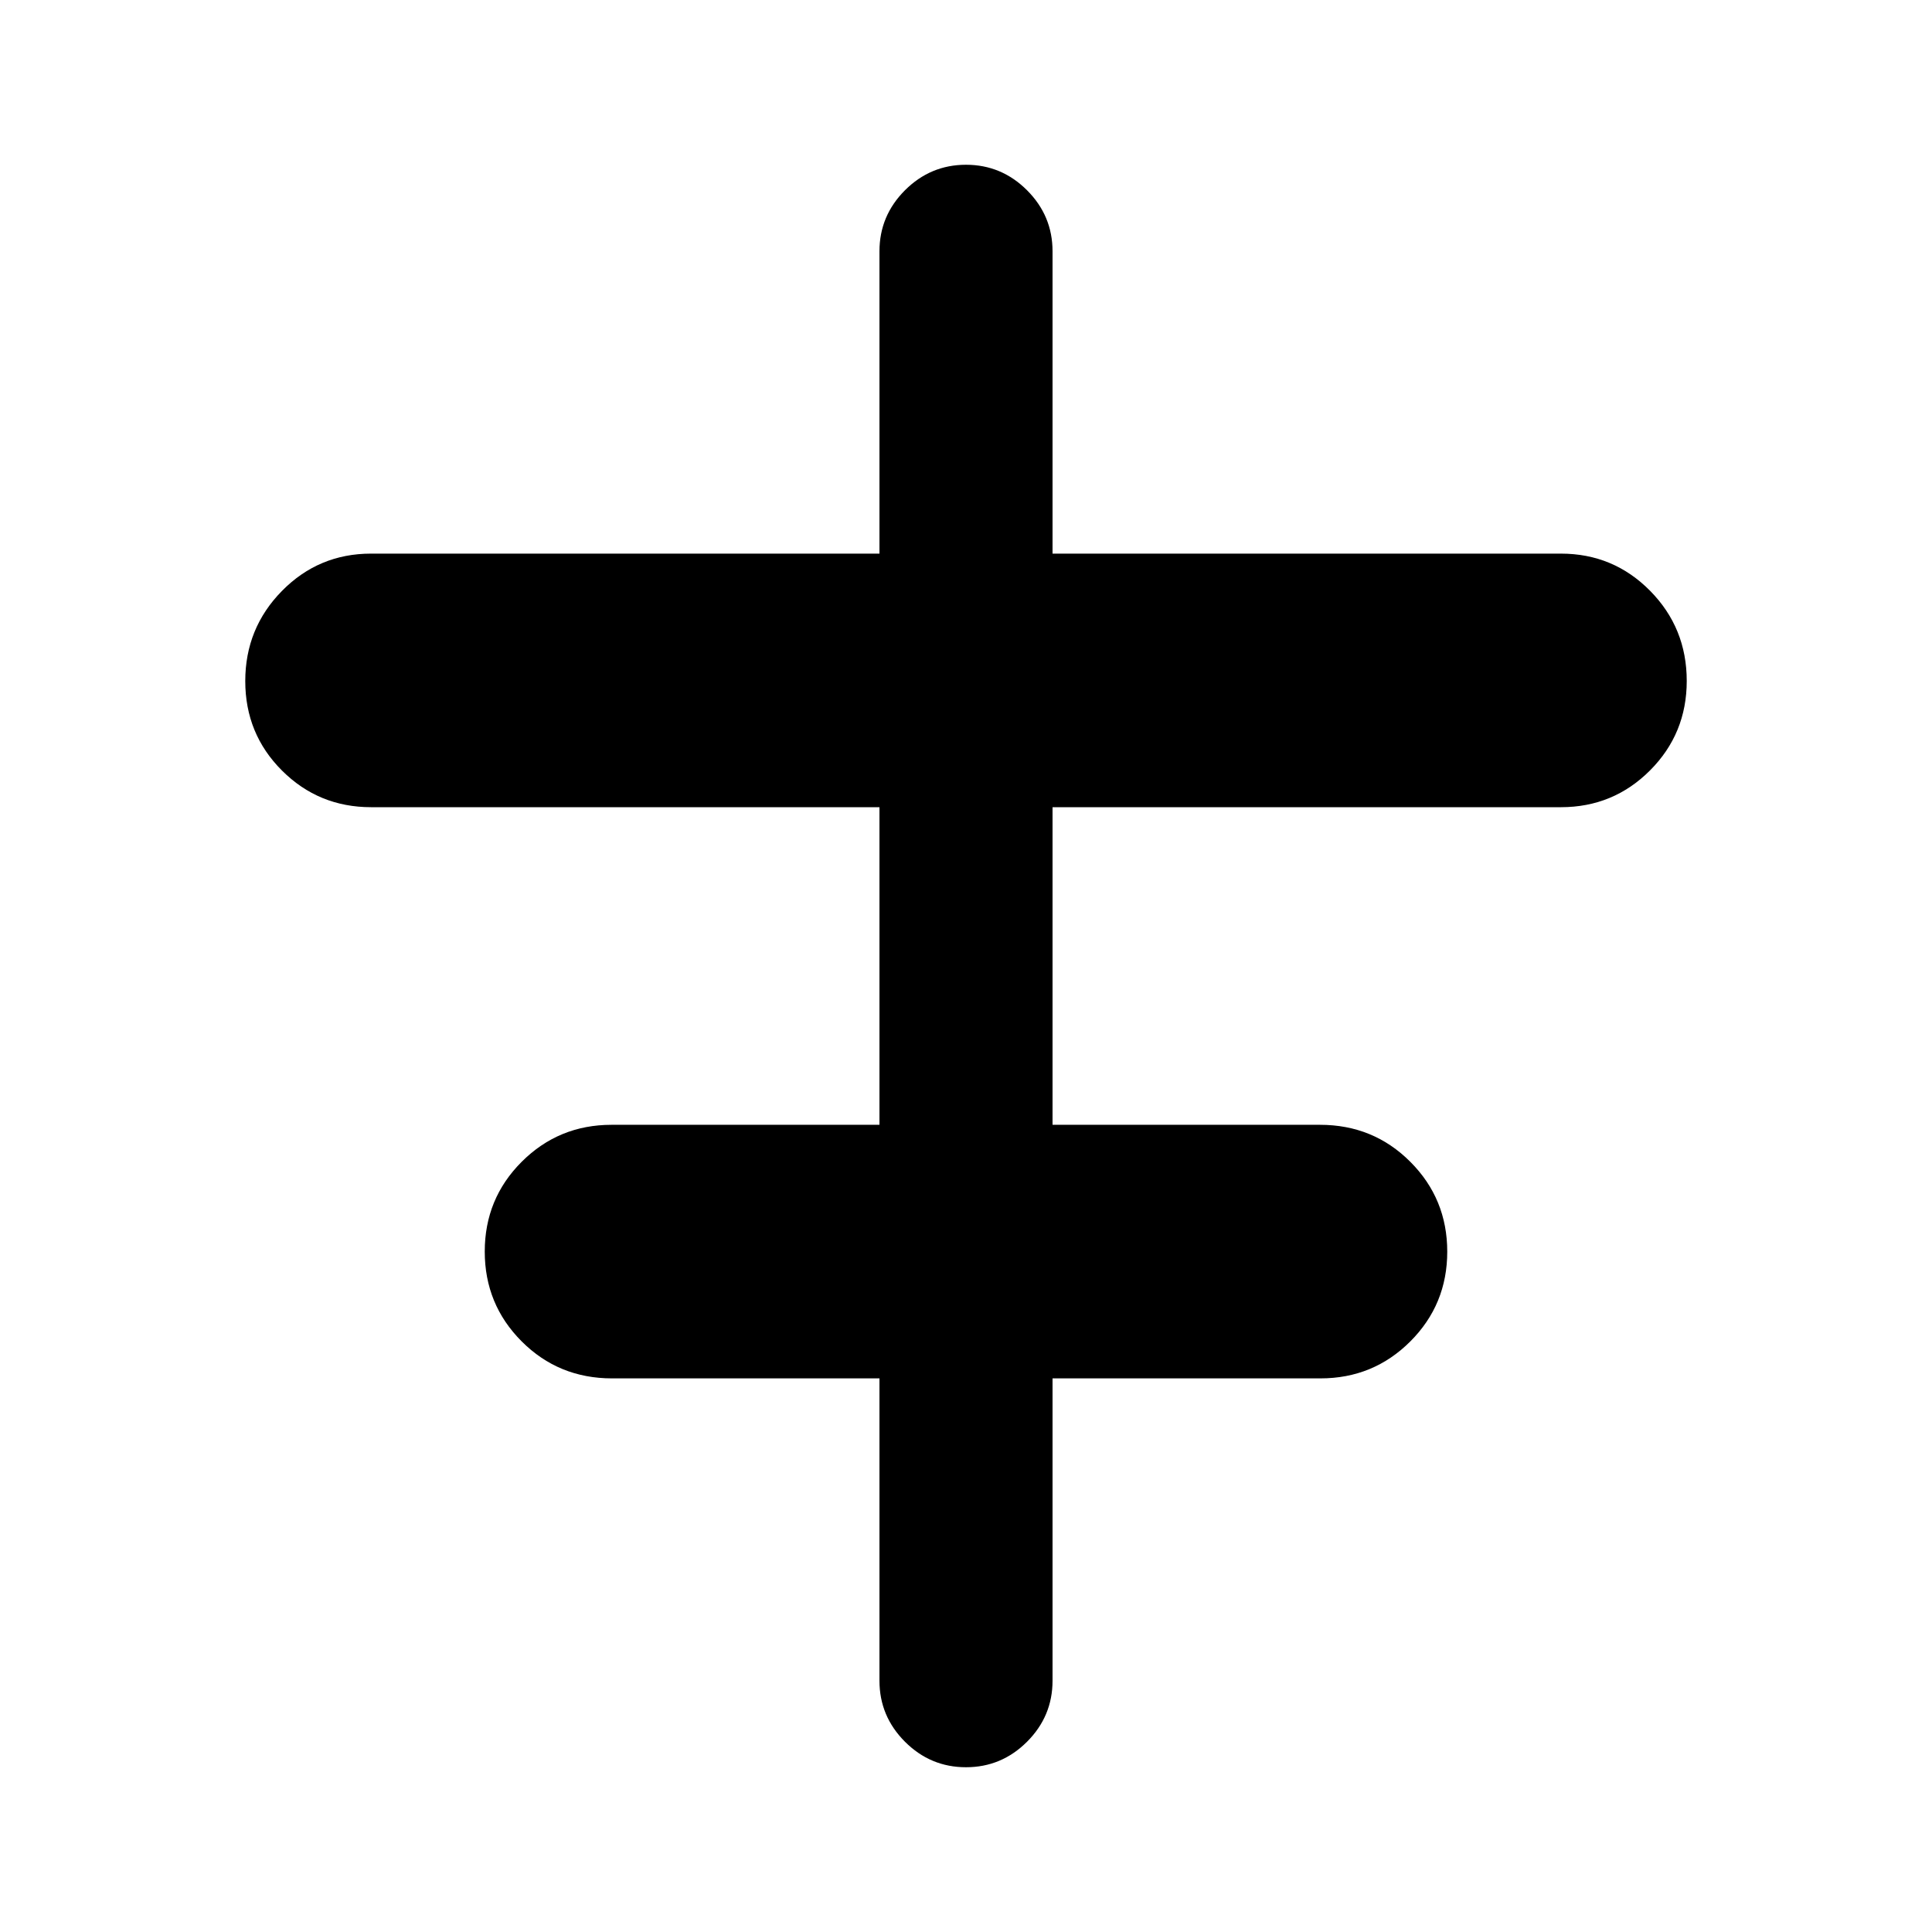 <svg xmlns="http://www.w3.org/2000/svg" height="24" viewBox="0 -960 960 960" width="24"><path d="M437-124.87v-150.22H304.11q-26.53 0-44.89-18.38-18.35-18.38-18.35-44.65 0-26.26 18.37-44.61 18.38-18.36 44.63-18.36H437v-157.82H184.39q-26.05 0-44.29-18.22-18.23-18.21-18.23-44.45 0-26.25 18.23-44.79 18.24-18.54 44.29-18.54H437v-150.22q0-17.65 12.67-30.33 12.68-12.67 30.33-12.67t30.33 12.67Q523-852.78 523-835.13v150.22h252.61q26.05 0 44.29 18.45 18.23 18.45 18.23 44.82 0 26.16-18.23 44.44-18.24 18.29-44.29 18.29H523v157.82h132.89q26.53 0 44.89 18.39 18.35 18.38 18.35 44.64t-18.37 44.62q-18.38 18.35-44.63 18.35H523v150.22q0 17.65-12.67 30.33Q497.65-81.87 480-81.87t-30.33-12.67Q437-107.22 437-124.87Z"/></svg>